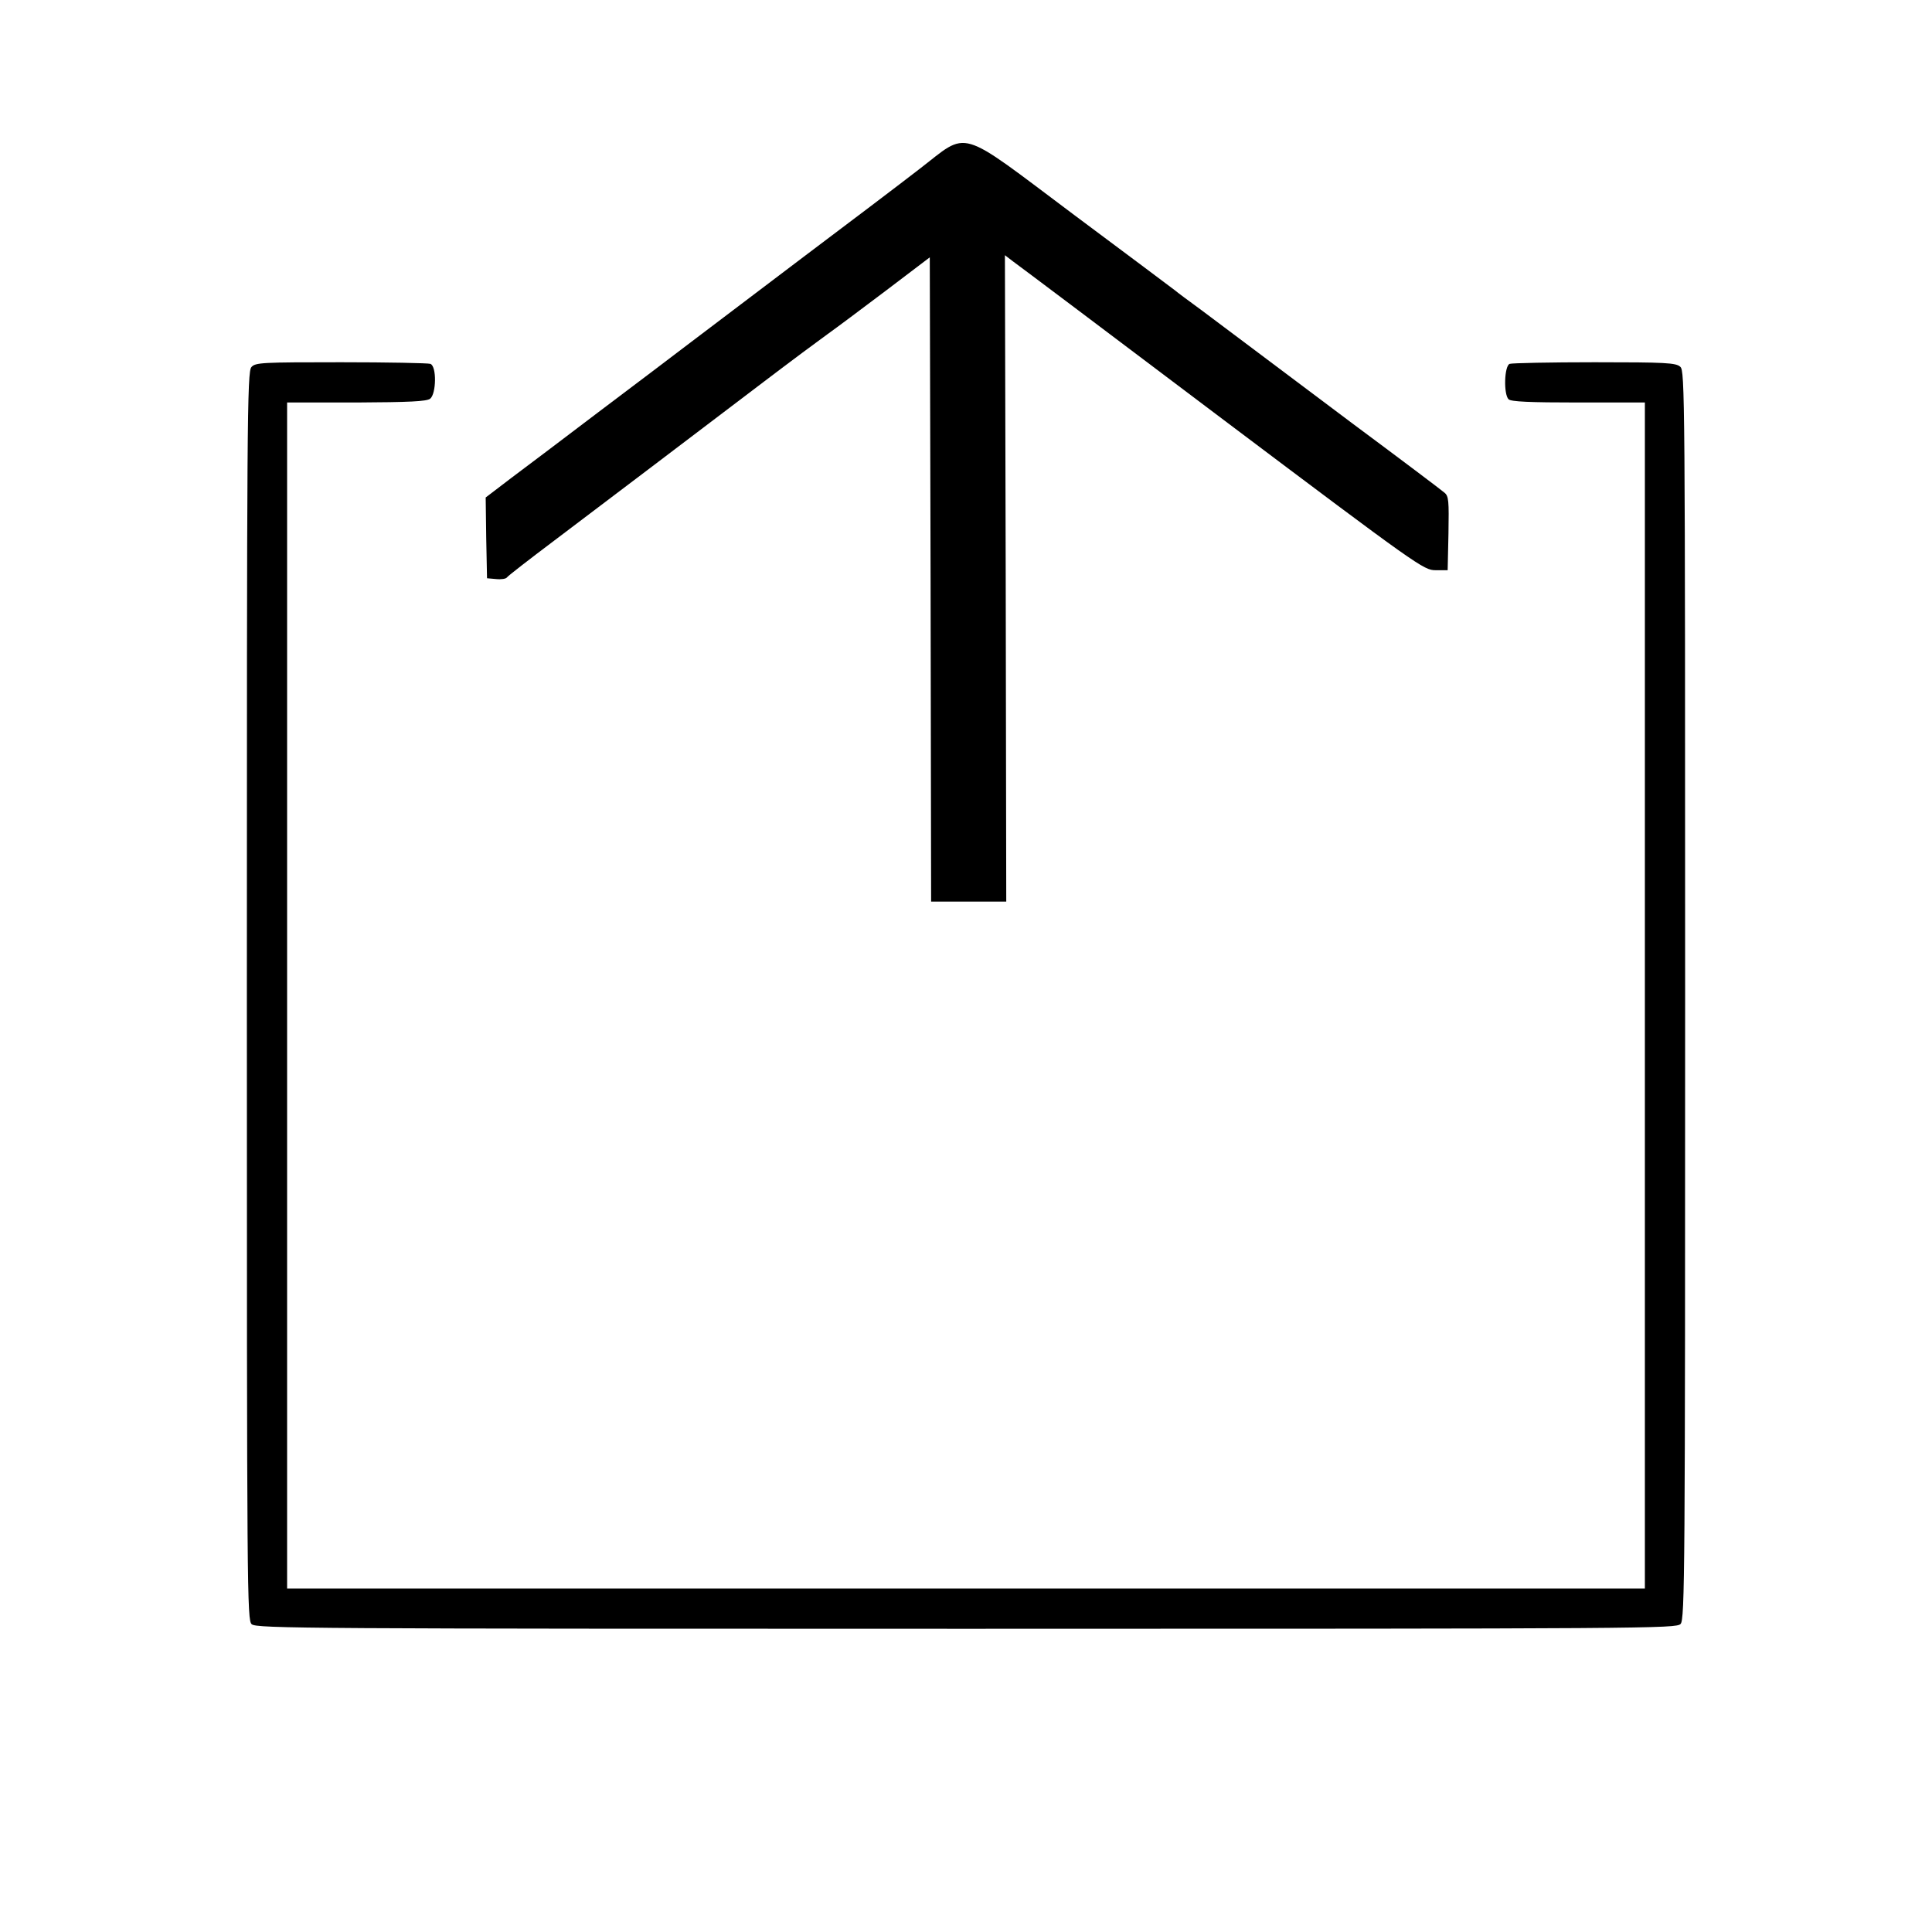 <?xml version="1.0" standalone="no"?>
<!DOCTYPE svg PUBLIC "-//W3C//DTD SVG 20010904//EN"
 "http://www.w3.org/TR/2001/REC-SVG-20010904/DTD/svg10.dtd">
<svg version="1.0" xmlns="http://www.w3.org/2000/svg"
 width="720pt" height="720pt" viewBox="0 0 720 720"
 preserveAspectRatio="xMidYMid meet">
<g transform="translate(0,720) scale(0.1,-0.1)"
fill="#000000" stroke="none">
<path d="M3425 6569 c-71 -55 -265 -202 -430 -326 -165 -125 -354 -268 -420
-318 -66 -50 -221 -168 -345 -261 -124 -94 -269 -204 -323 -244 l-97 -74 2
-151 3 -150 34 -3 c19 -2 37 1 40 6 3 5 83 67 176 137 185 140 509 385 785
595 96 73 201 151 233 174 31 22 130 96 220 164 l162 123 3 -1200 2 -1201 140
0 140 0 -2 1204 -3 1205 30 -23 c17 -12 368 -276 780 -587 732 -551 751 -564
795 -564 l45 0 3 137 c2 122 1 139 -15 152 -10 9 -164 125 -343 258 -179 134
-361 271 -405 304 -44 33 -116 87 -160 120 -44 32 -87 64 -95 71 -8 6 -178
134 -377 282 -442 331 -389 315 -578 170z"/>
<path d="M937 5832 c-16 -17 -17 -194 -17 -2344 0 -2240 1 -2326 18 -2341 17
-16 216 -17 2664 -17 2550 0 2645 1 2661 18 16 17 17 194 17 2344 0 2240 -1
2326 -18 2341 -16 15 -54 17 -319 17 -166 0 -308 -3 -317 -6 -20 -8 -23 -113
-4 -132 9 -9 80 -12 260 -12 l248 0 0 -2210 0 -2210 -2530 0 -2530 0 0 2210 0
2210 258 0 c198 1 261 4 275 14 23 18 25 121 1 130 -9 3 -159 6 -333 6 -295 0
-319 -1 -334 -18z"/>
</g>
</svg>
